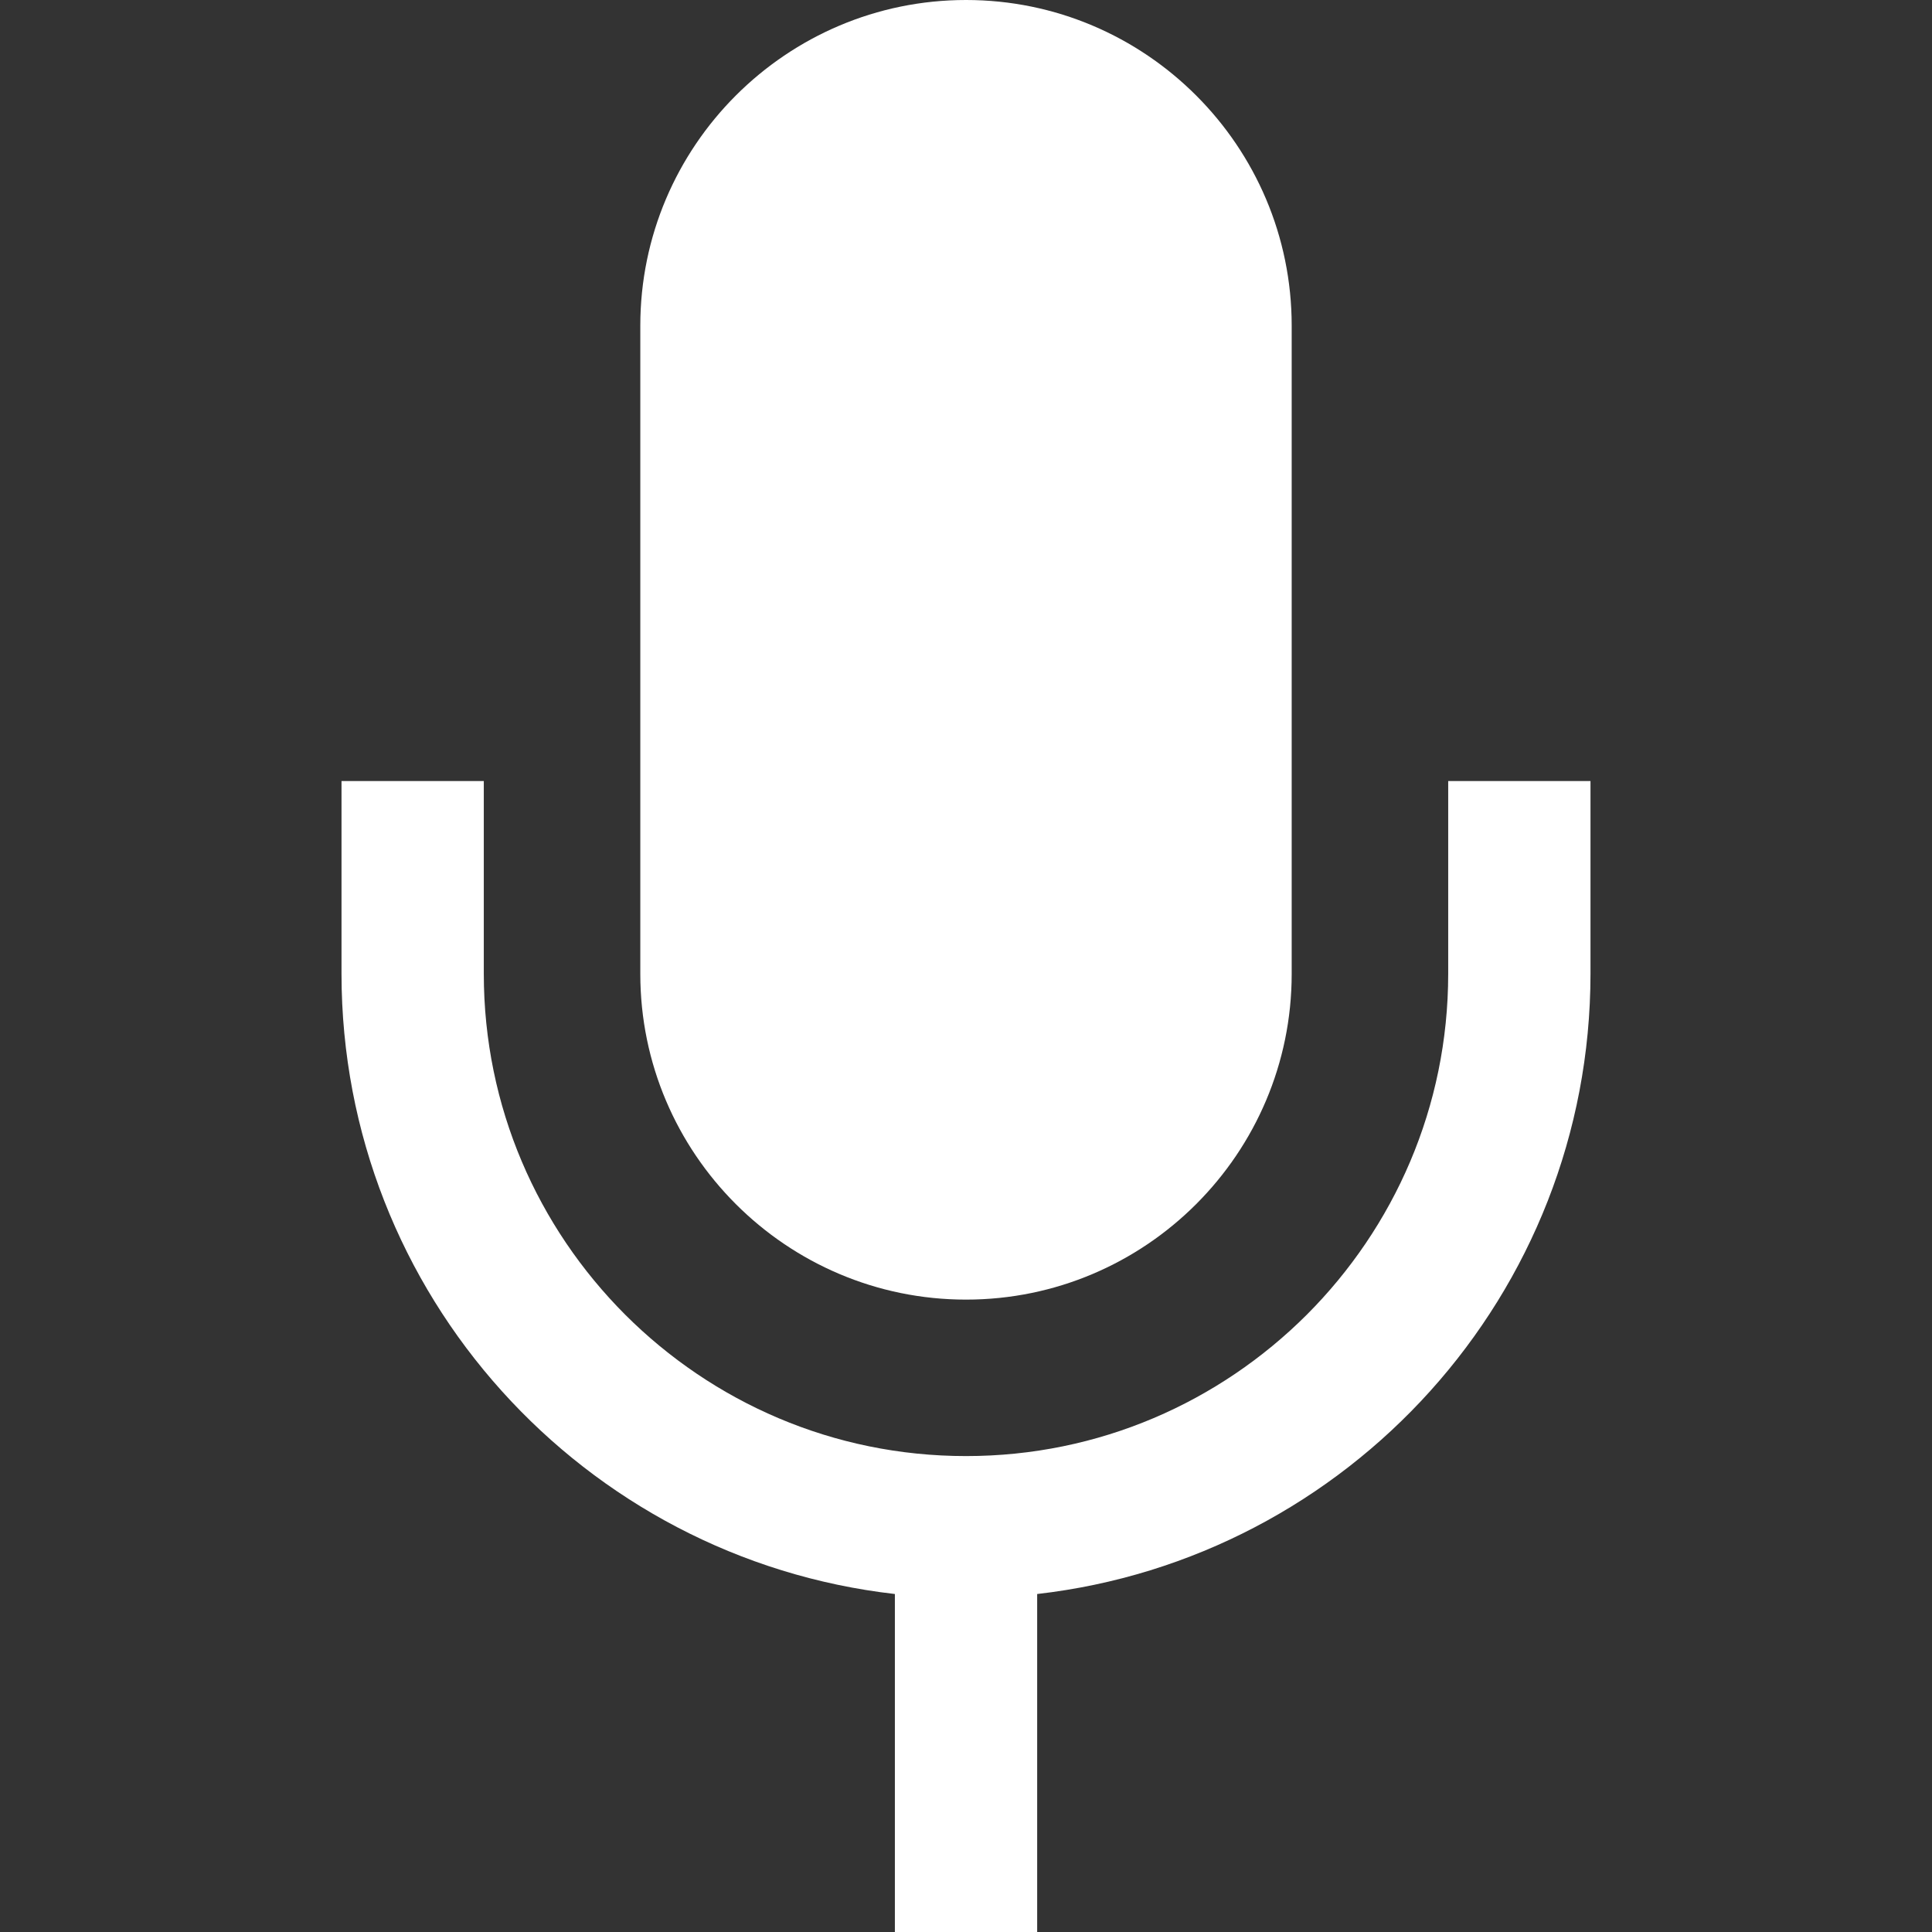 <!DOCTYPE svg PUBLIC "-//W3C//DTD SVG 1.1//EN" "http://www.w3.org/Graphics/SVG/1.1/DTD/svg11.dtd">
<!-- Uploaded to: SVG Repo, www.svgrepo.com, Transformed by: SVG Repo Mixer Tools -->
<svg height="240px" width="240px" version="1.1" id="_x32_" xmlns="http://www.w3.org/2000/svg" xmlns:xlink="http://www.w3.org/1999/xlink" viewBox="0 0 512.00 512.00" xml:space="preserve" fill="#ffffff" stroke="#ffffff" stroke-width="0.005">
<rect x="0" y="0" width="512.00" height="512.00" fill="#333333" stroke="none"/>
<g id="SVGRepo_bgCarrier" stroke-width="0"/>
<g id="SVGRepo_tracerCarrier" stroke-linecap="round" stroke-linejoin="round"/>
<g id="SVGRepo_iconCarrier"> <style type="text/css"> .st0{fill:#ffffff;} </style> <g> <path class="st0" d="M383.788,206.98v51.113c-0.013,35.266-14.301,67.108-37.475,90.318 c-23.212,23.176-55.042,37.464-90.307,37.464c-35.267,0-67.108-14.288-90.32-37.464c-23.174-23.211-37.462-55.052-37.474-90.318 V206.98H90.503v51.113c0.036,84.93,64.21,154.935,146.649,164.337V512h37.709v-89.57c82.426-9.402,146.599-79.407,146.636-164.337 V206.98H383.788z"/> <path class="st0" d="M256.006,344.41c47.589,0,86.305-38.728,86.305-86.318V86.318C342.311,38.728,303.596,0,256.006,0 c-47.59,0-86.318,38.728-86.318,86.318v171.775C169.688,305.682,208.416,344.41,256.006,344.41z"/> </g> </g>
</svg>